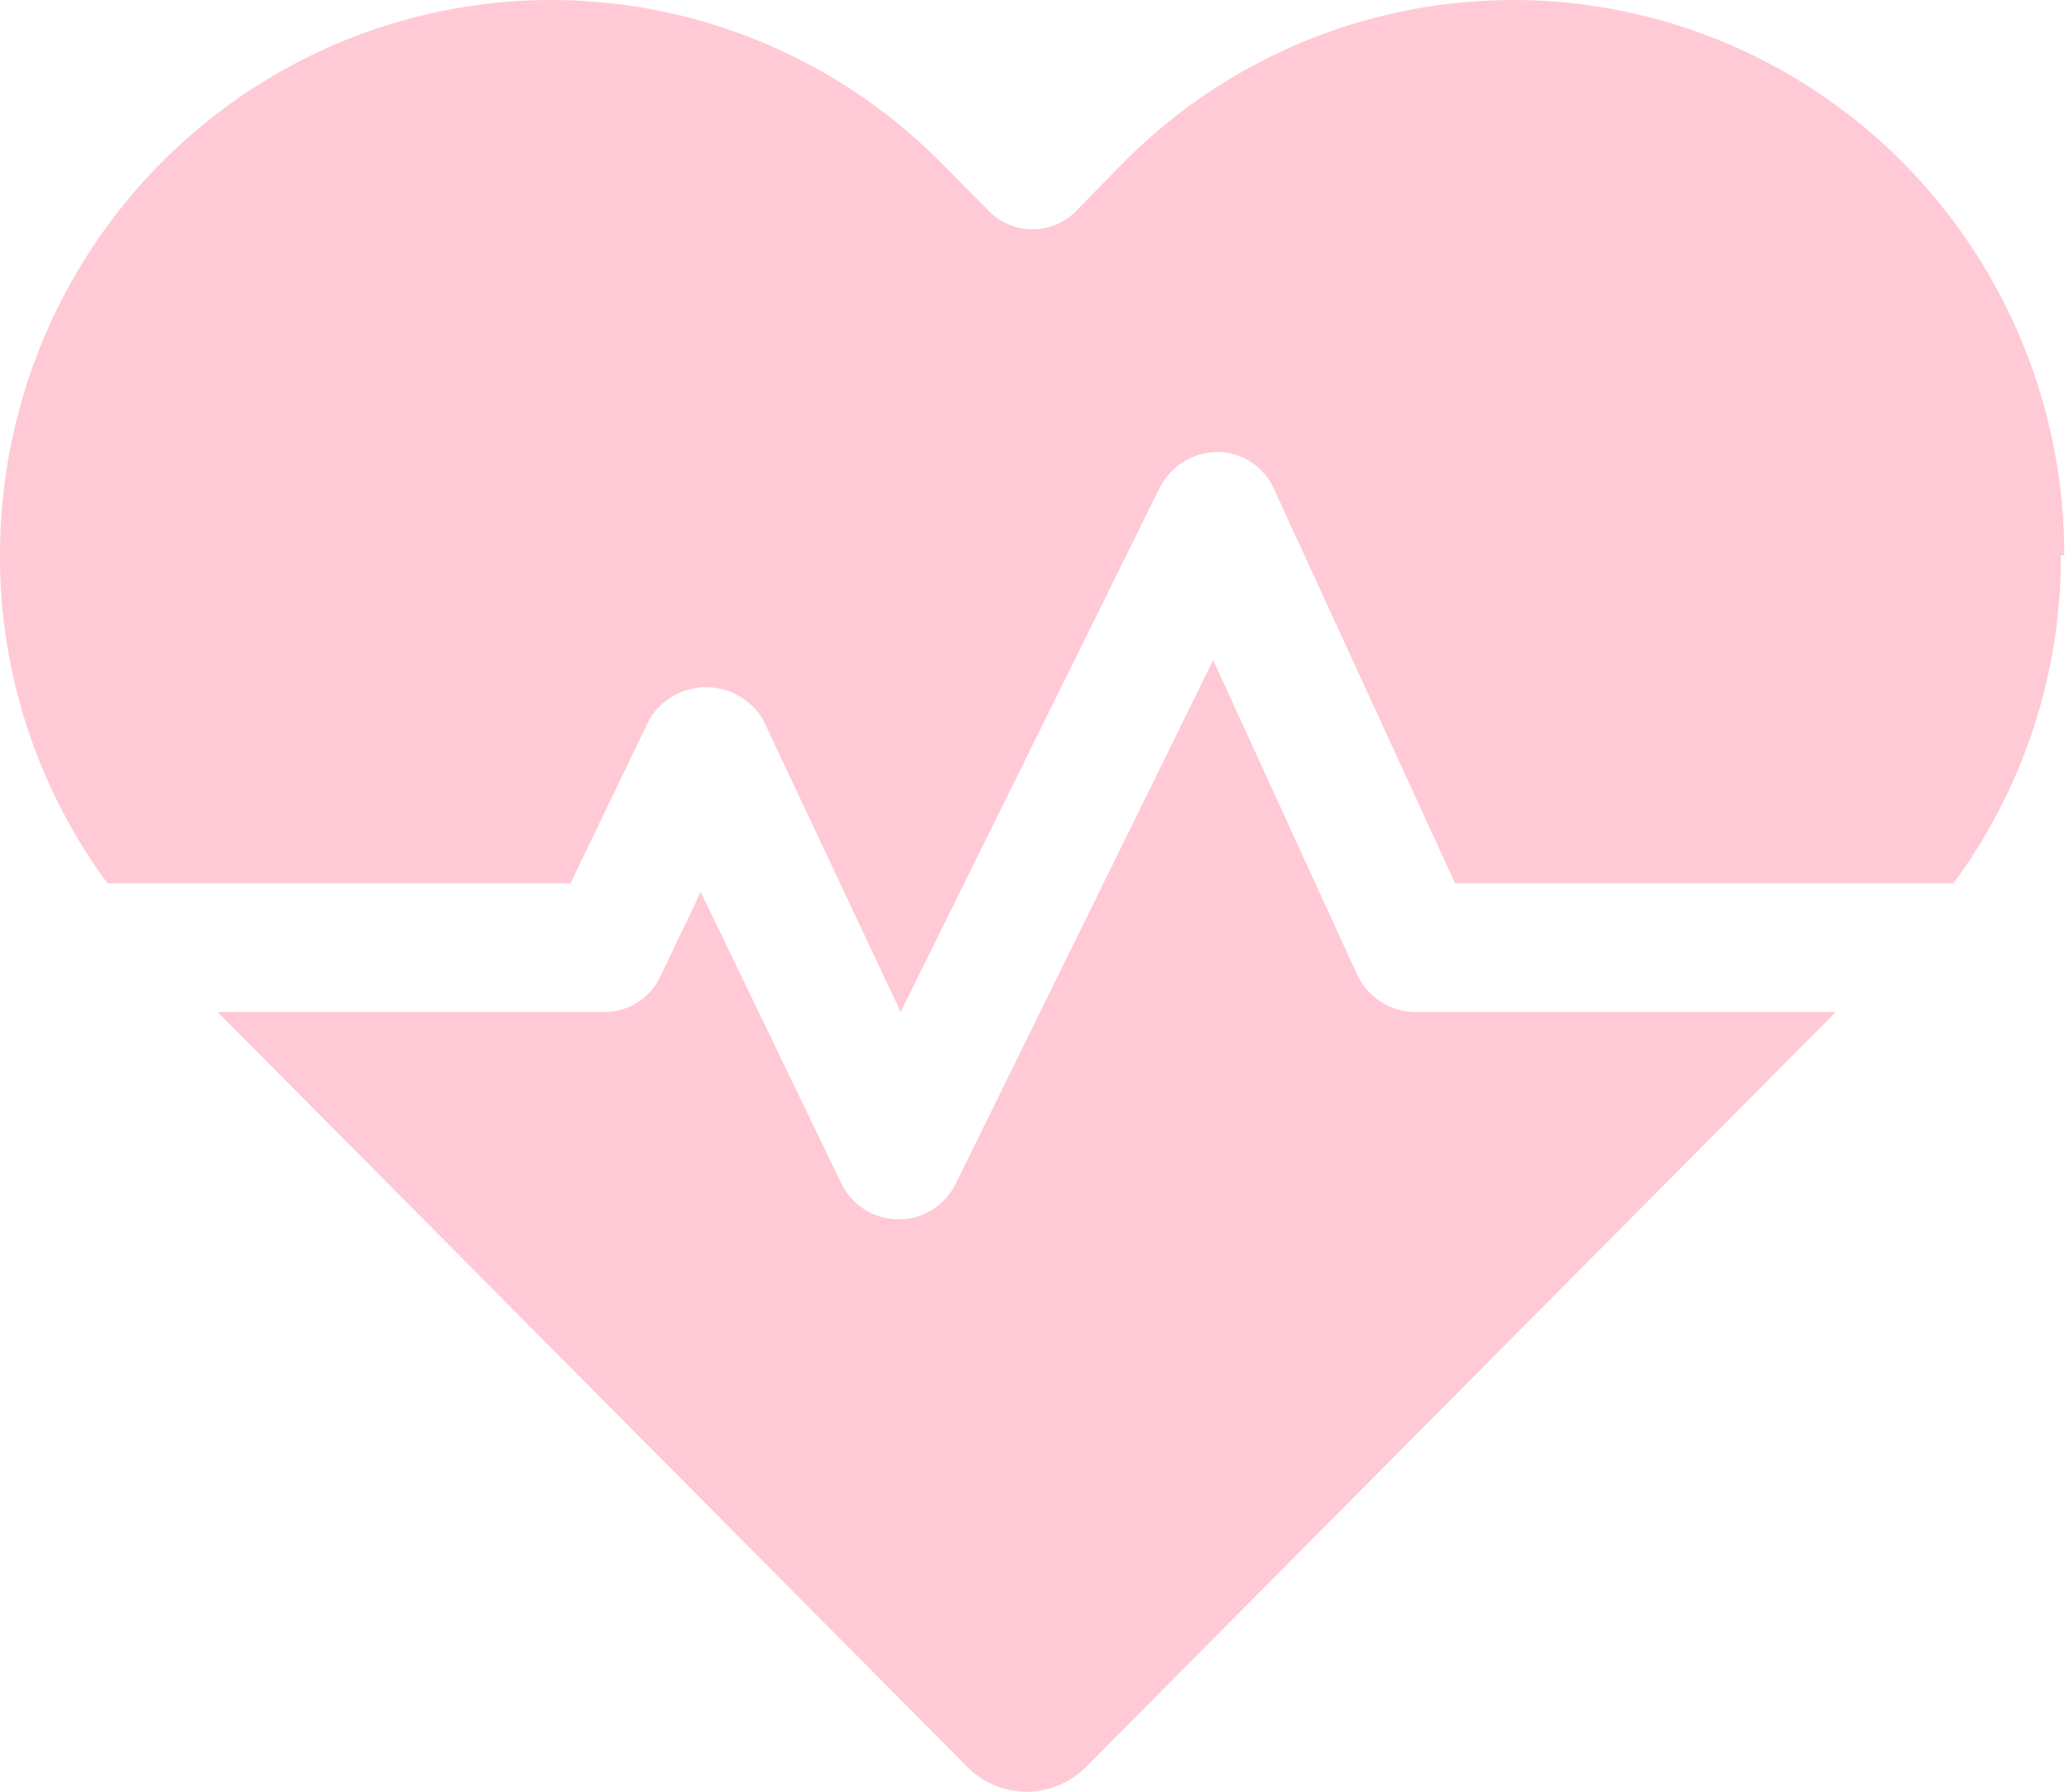 <svg width="373" height="323" viewBox="0 0 373 323" fill="none" xmlns="http://www.w3.org/2000/svg">
<path d="M255.221 182.423H330.952L195.392 318.898C192.591 321.513 188.913 322.966 185.093 322.966C181.273 322.966 177.594 321.513 174.793 318.898L44.534 187.76L39.233 182.423H108.906C111.026 182.431 113.105 181.833 114.901 180.699C116.697 179.566 118.138 177.943 119.055 176.018L126.325 160.769L151.771 213.53C152.741 215.417 154.207 217 156.01 218.104C157.813 219.209 159.883 219.793 161.994 219.793C164.105 219.793 166.175 219.209 167.978 218.104C169.781 217 171.248 215.417 172.218 213.53L218.717 118.988L244.466 175.256C245.36 177.383 246.857 179.197 248.77 180.472C250.682 181.747 252.927 182.425 255.221 182.423Z" fill="#FFCAD5"/>
<path d="M371.541 100.073C371.596 121.385 364.794 142.142 352.153 159.238H262.336L229.62 88.027C228.725 86.074 227.294 84.419 225.496 83.257C223.698 82.096 221.607 81.475 219.471 81.47C217.356 81.488 215.284 82.078 213.472 83.178C211.66 84.277 210.175 85.847 209.172 87.722L162.37 182.416L137.53 129.656C136.462 127.888 134.961 126.428 133.171 125.414C131.38 124.4 129.36 123.868 127.306 123.868C125.252 123.868 123.232 124.4 121.441 125.414C119.651 126.428 118.15 127.888 117.082 129.656L102.845 159.238H19.388C6.748 142.142 -0.054 121.385 0 100.073C-0.008 80.283 5.815 60.934 16.732 44.477C27.649 28.019 43.171 15.191 61.332 7.617C79.493 0.042 99.477 -1.939 118.757 1.924C138.036 5.788 155.744 15.321 169.64 29.319L178.577 38.316C180.627 40.257 183.335 41.337 186.15 41.337C188.964 41.337 191.672 40.257 193.723 38.316L202.507 29.319C216.403 15.321 234.112 5.788 253.391 1.924C272.671 -1.939 292.655 0.042 310.816 7.617C328.977 15.191 344.498 28.019 355.415 44.477C366.332 60.934 372.155 80.283 372.147 100.073H371.541Z" fill="#FFCAD5"/>
</svg>
